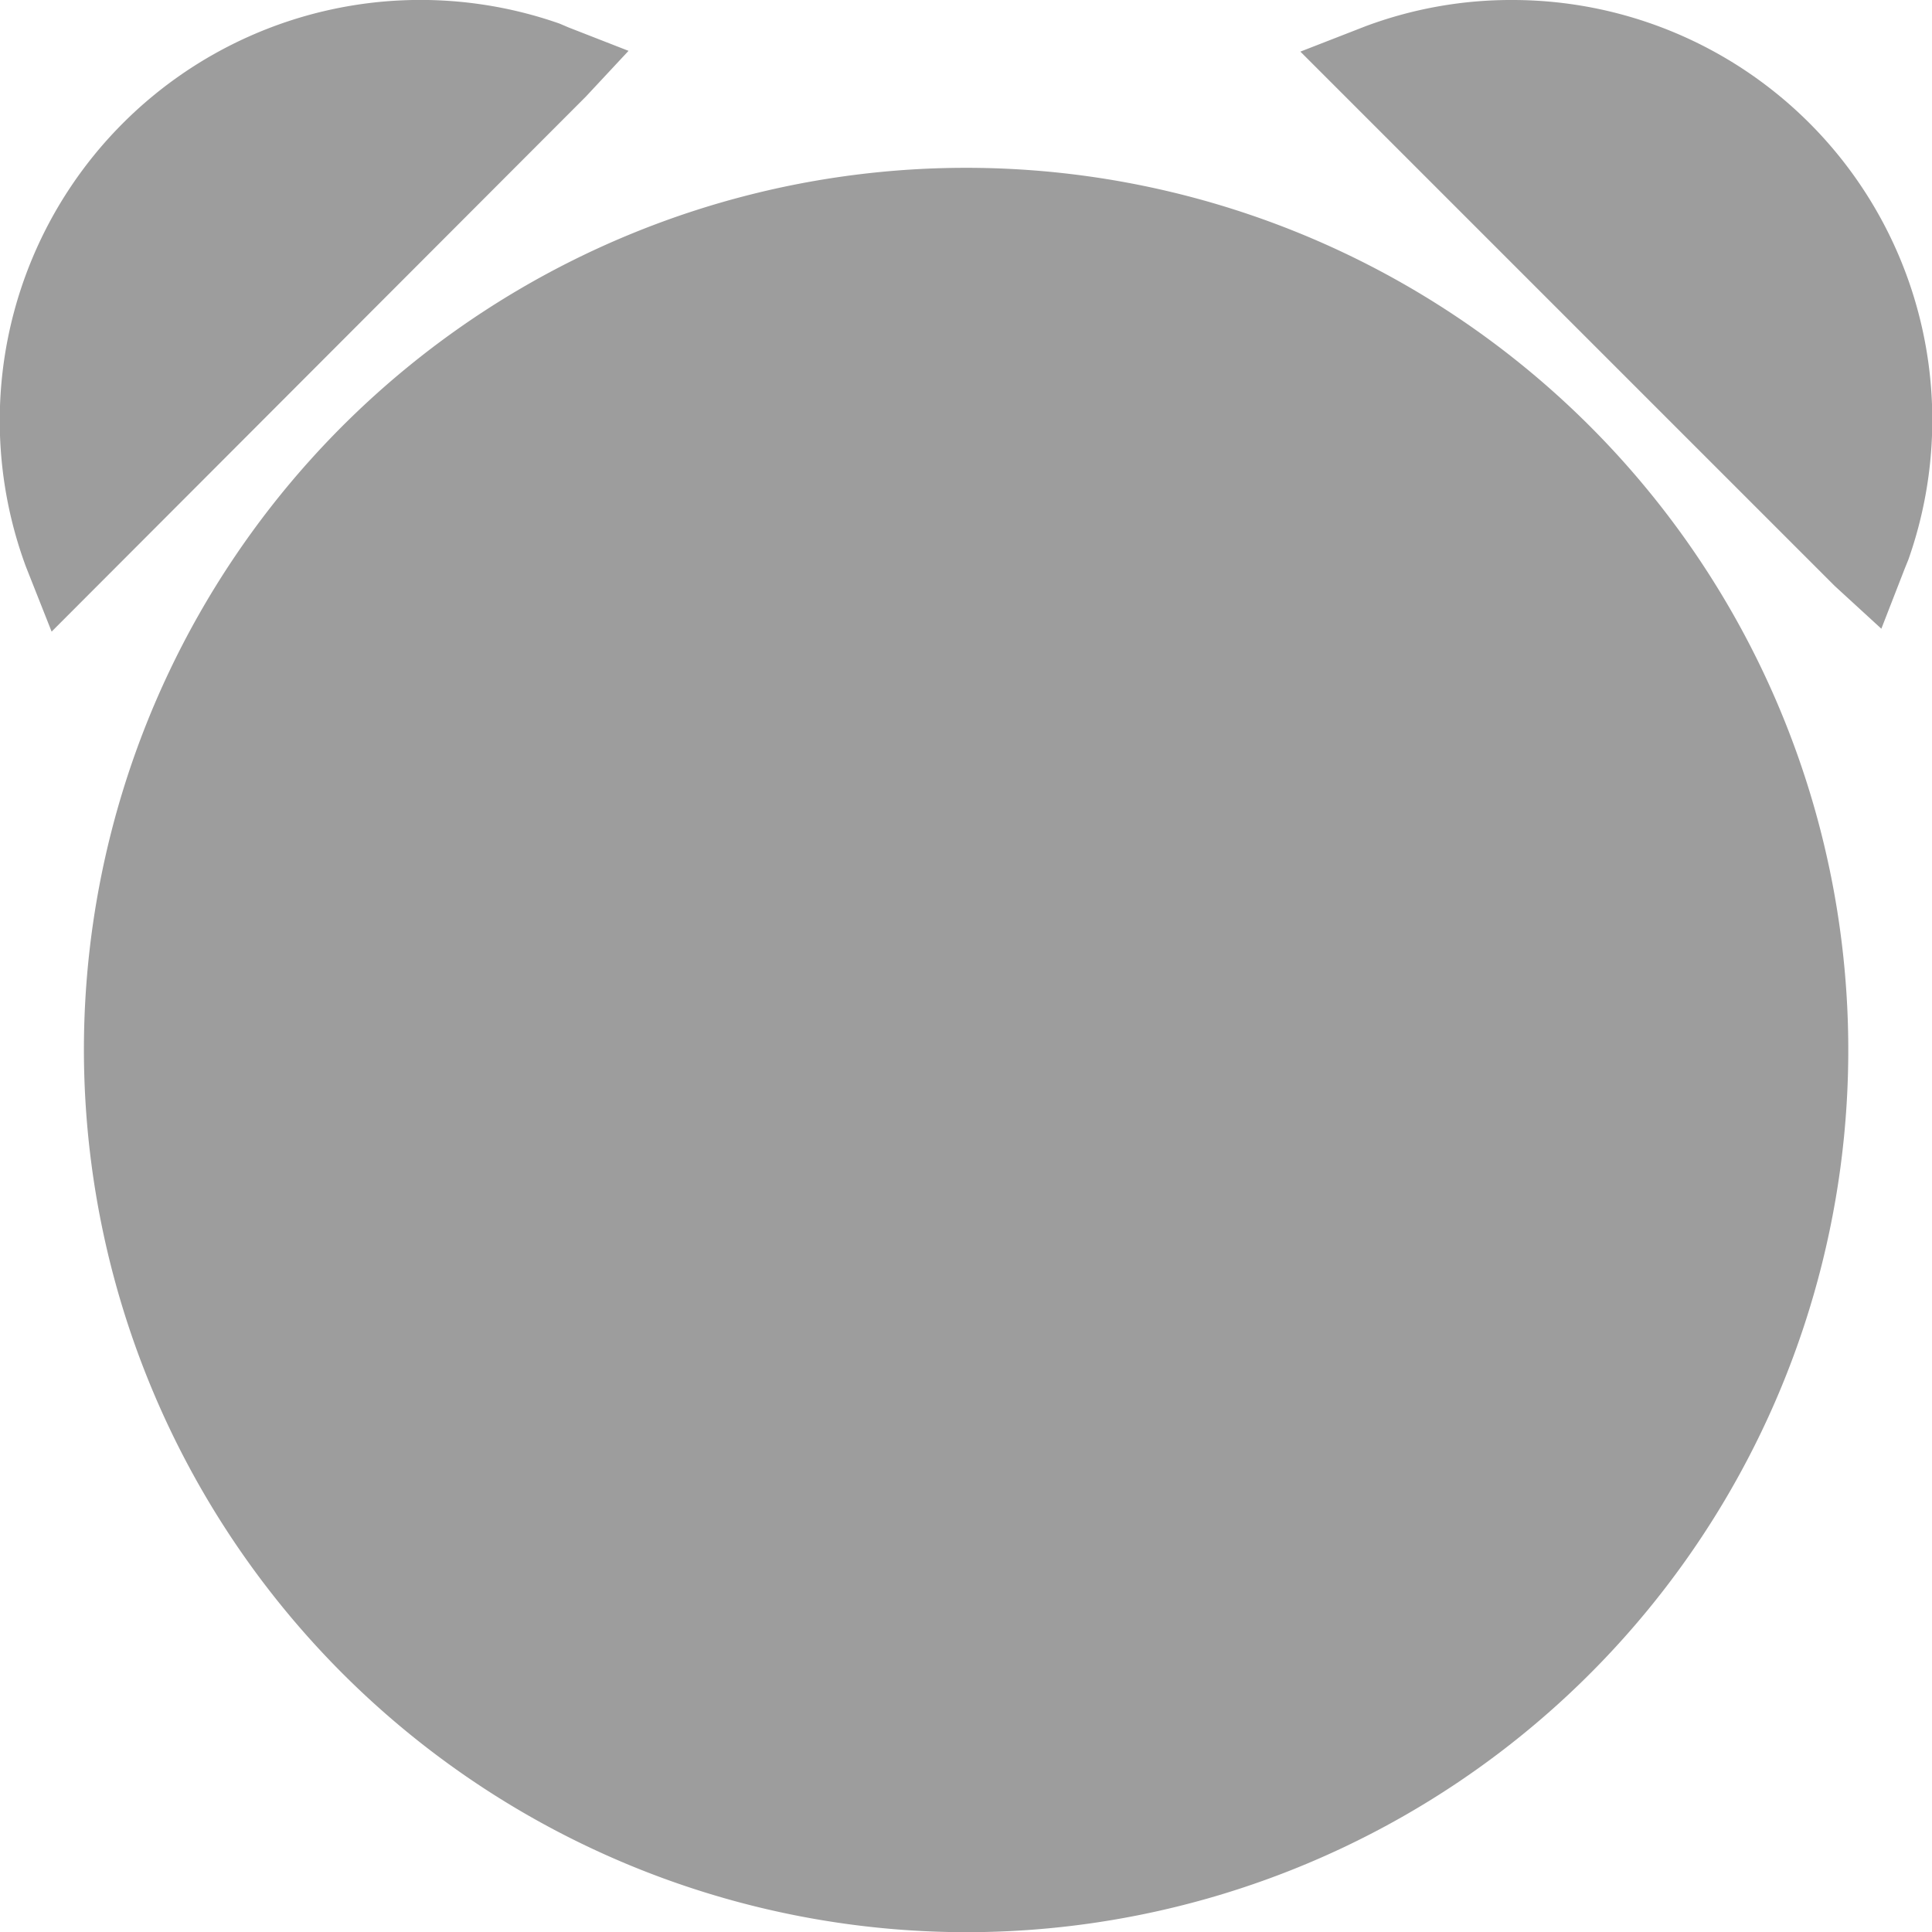 <svg xmlns="http://www.w3.org/2000/svg" width="9.993" height="9.994" viewBox="0 0 9.993 9.994"><defs><style>.a{fill:#9d9d9d;}</style></defs><g transform="translate(0 -0.001)"><path class="a" d="M.434,5.431A4.563,4.563,0,1,1,5,9.994,4.568,4.568,0,0,1,.434,5.431Zm-.3-2.5A2.176,2.176,0,0,1,2.894.122l.047.02.31.121L3.03.5.267,3.267Zm9.356.1L6.726.267,7.065.135A2.152,2.152,0,0,1,7.827,0,2.172,2.172,0,0,1,9.871,2.894l-.019.047-.121.311Z" transform="translate(0 0.001)"/></g></svg>
